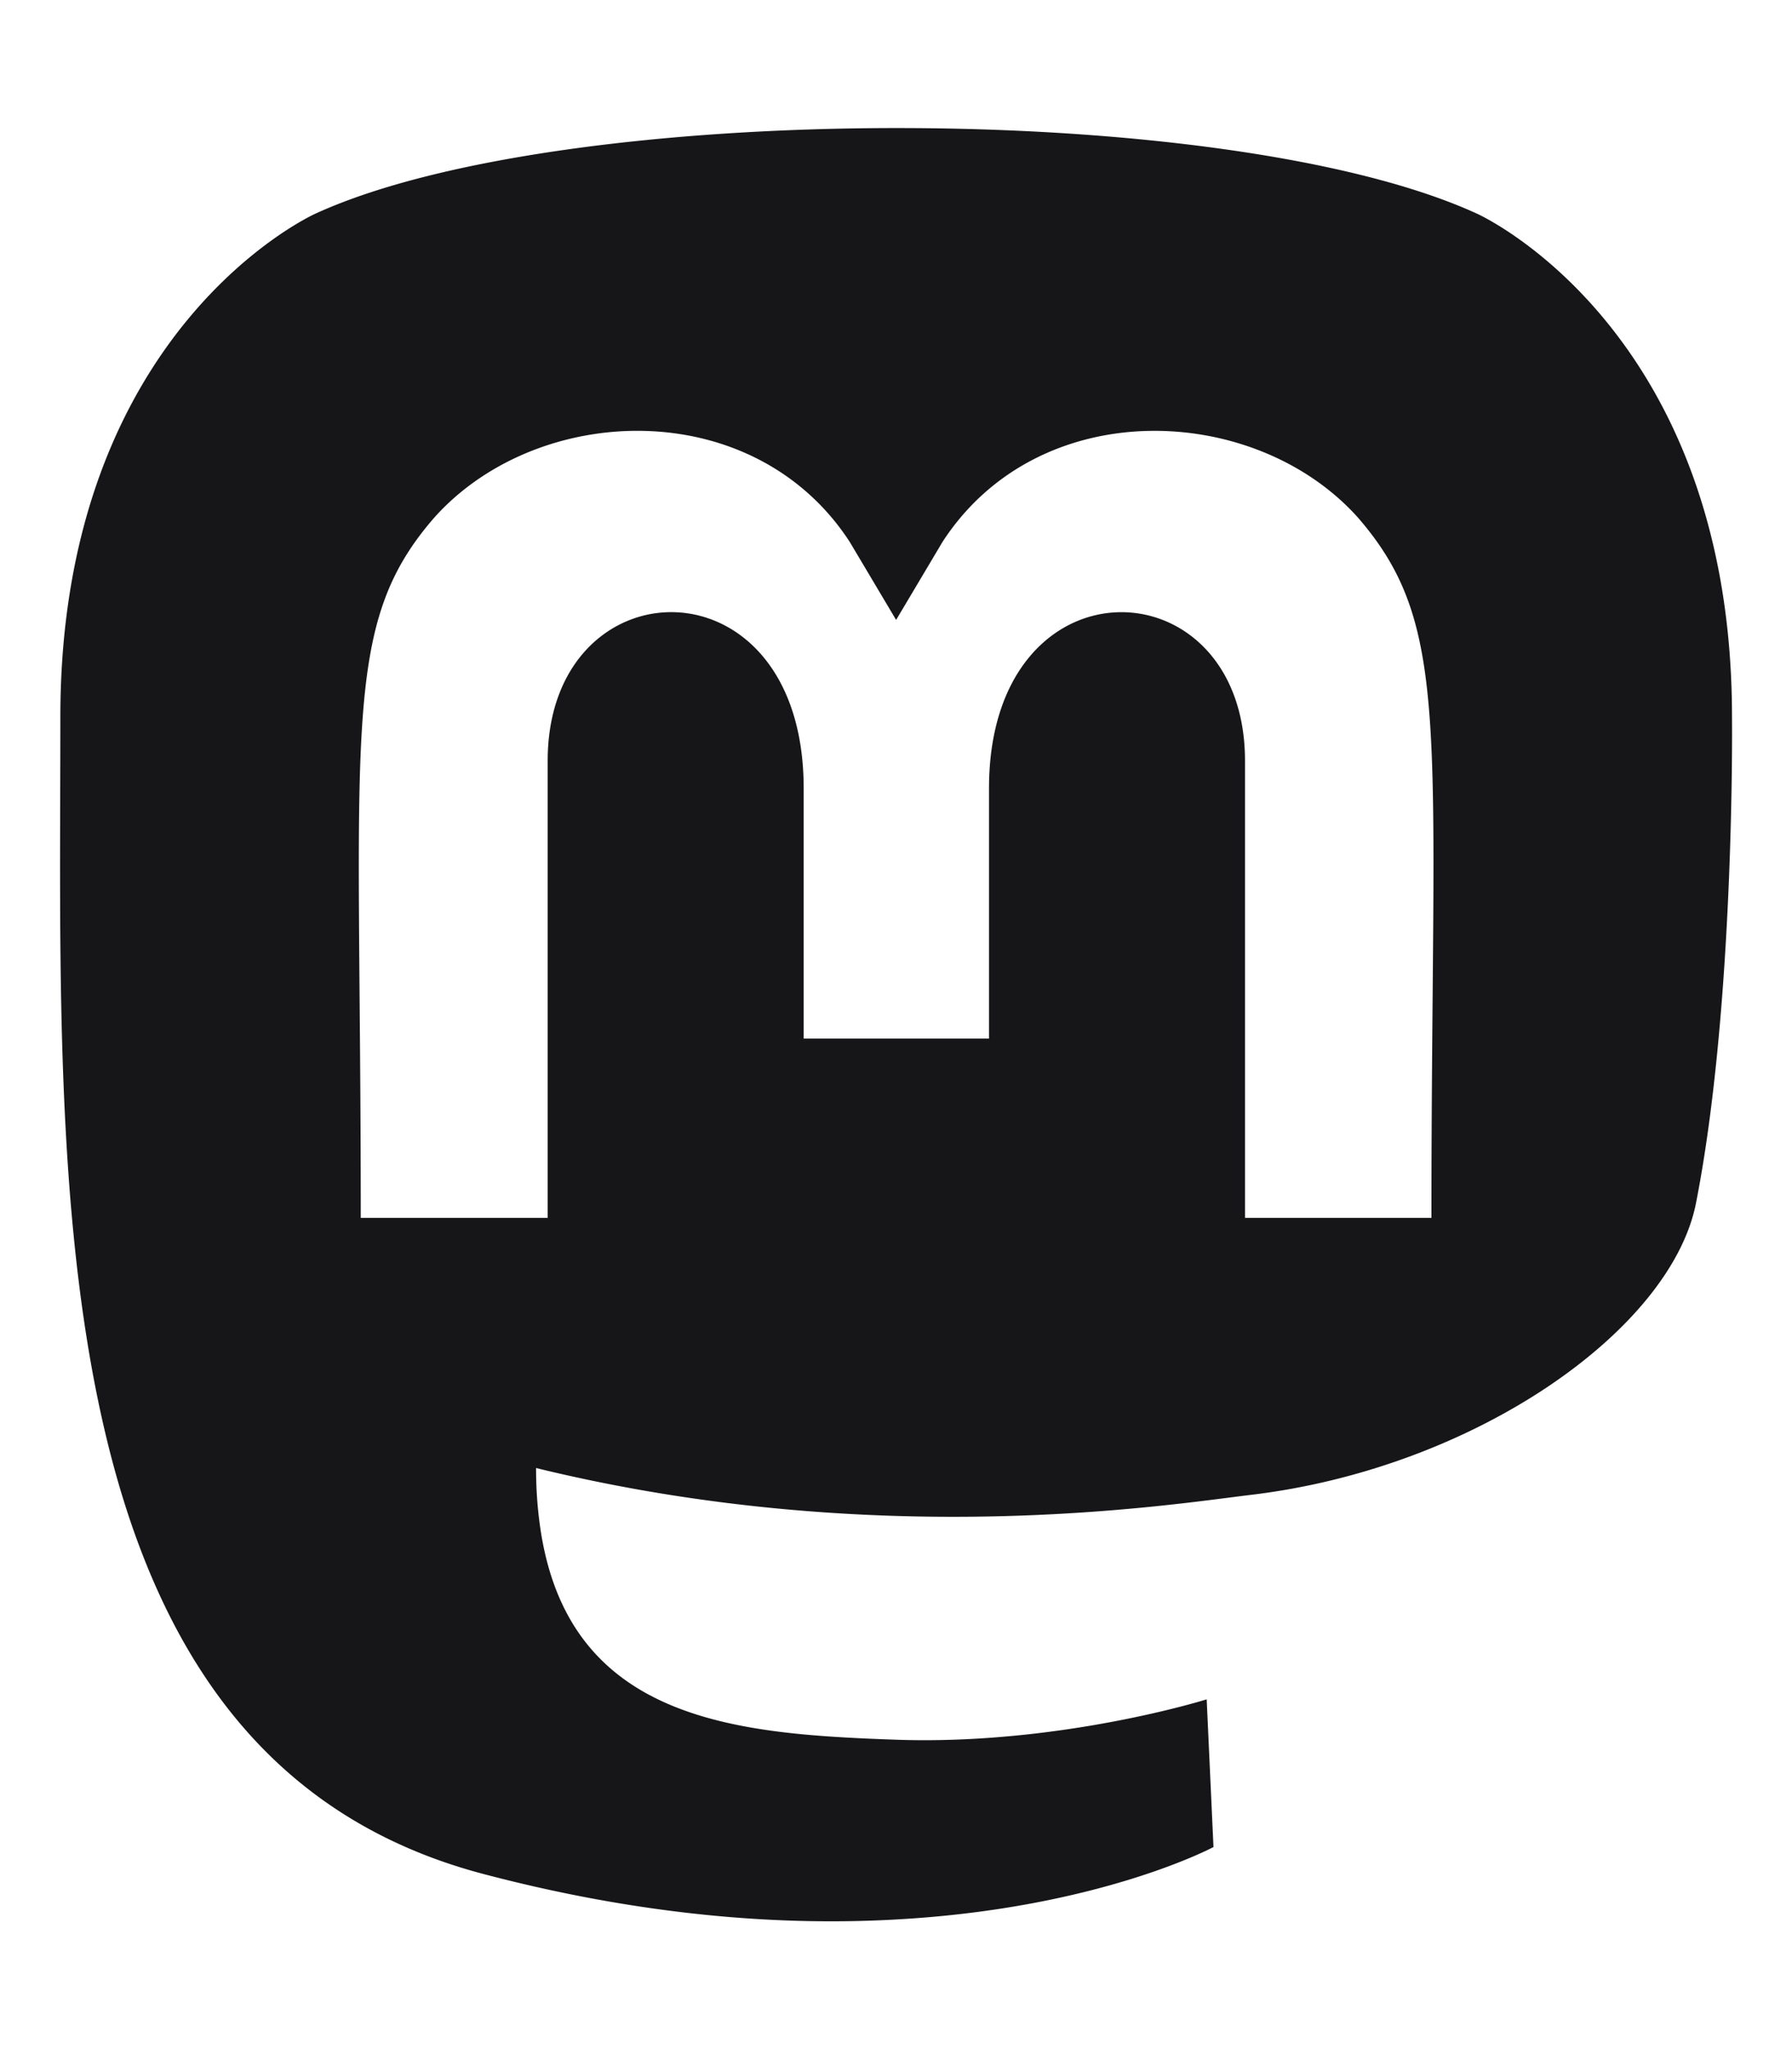 <svg xmlns="http://www.w3.org/2000/svg" viewBox="0 0 448 512"><!--! Font Awesome Pro 6.3.0 by @fontawesome - https://fontawesome.com License - https://fontawesome.com/license (Commercial License) Copyright 2023 Fonticons, Inc. --><path fill="#161619" d="M433 179.11c0-97.2-63.71-125.7-63.71-125.7-62.52-28.7-228.56-28.4-290.48 0 0 0-63.72 28.5-63.72 125.7 0 115.7-6.6 259.4 105.63 289.1 40.51 10.7 75.32 13 103.33 11.4 50.81-2.8 79.32-18.1 79.32-18.1l-1.7-36.9s-36.31 11.4-77.12 10.1c-40.41-1.4-83-4.4-89.63-54a102.54 102.54 0 0 1-.9-13.9c85.63 20.9 158.65 9.1 178.75 6.7 56.12-6.7 105-41.3 111.23-72.9 9.8-49.8 9-121.5 9-121.5zm-75.12 125.2h-46.63v-114.2c0-49.7-64-51.6-64 6.9v62.5h-46.33V197c0-58.5-64-56.6-64-6.9v114.2H90.19c0-122.1-5.2-147.9 18.41-175 25.9-28.9 79.82-30.8 103.83 6.1l11.6 19.5 11.6-19.5c24.11-37.1 78.12-34.8 103.83-6.1 23.71 27.3 18.4 53 18.4 175z"/></svg>